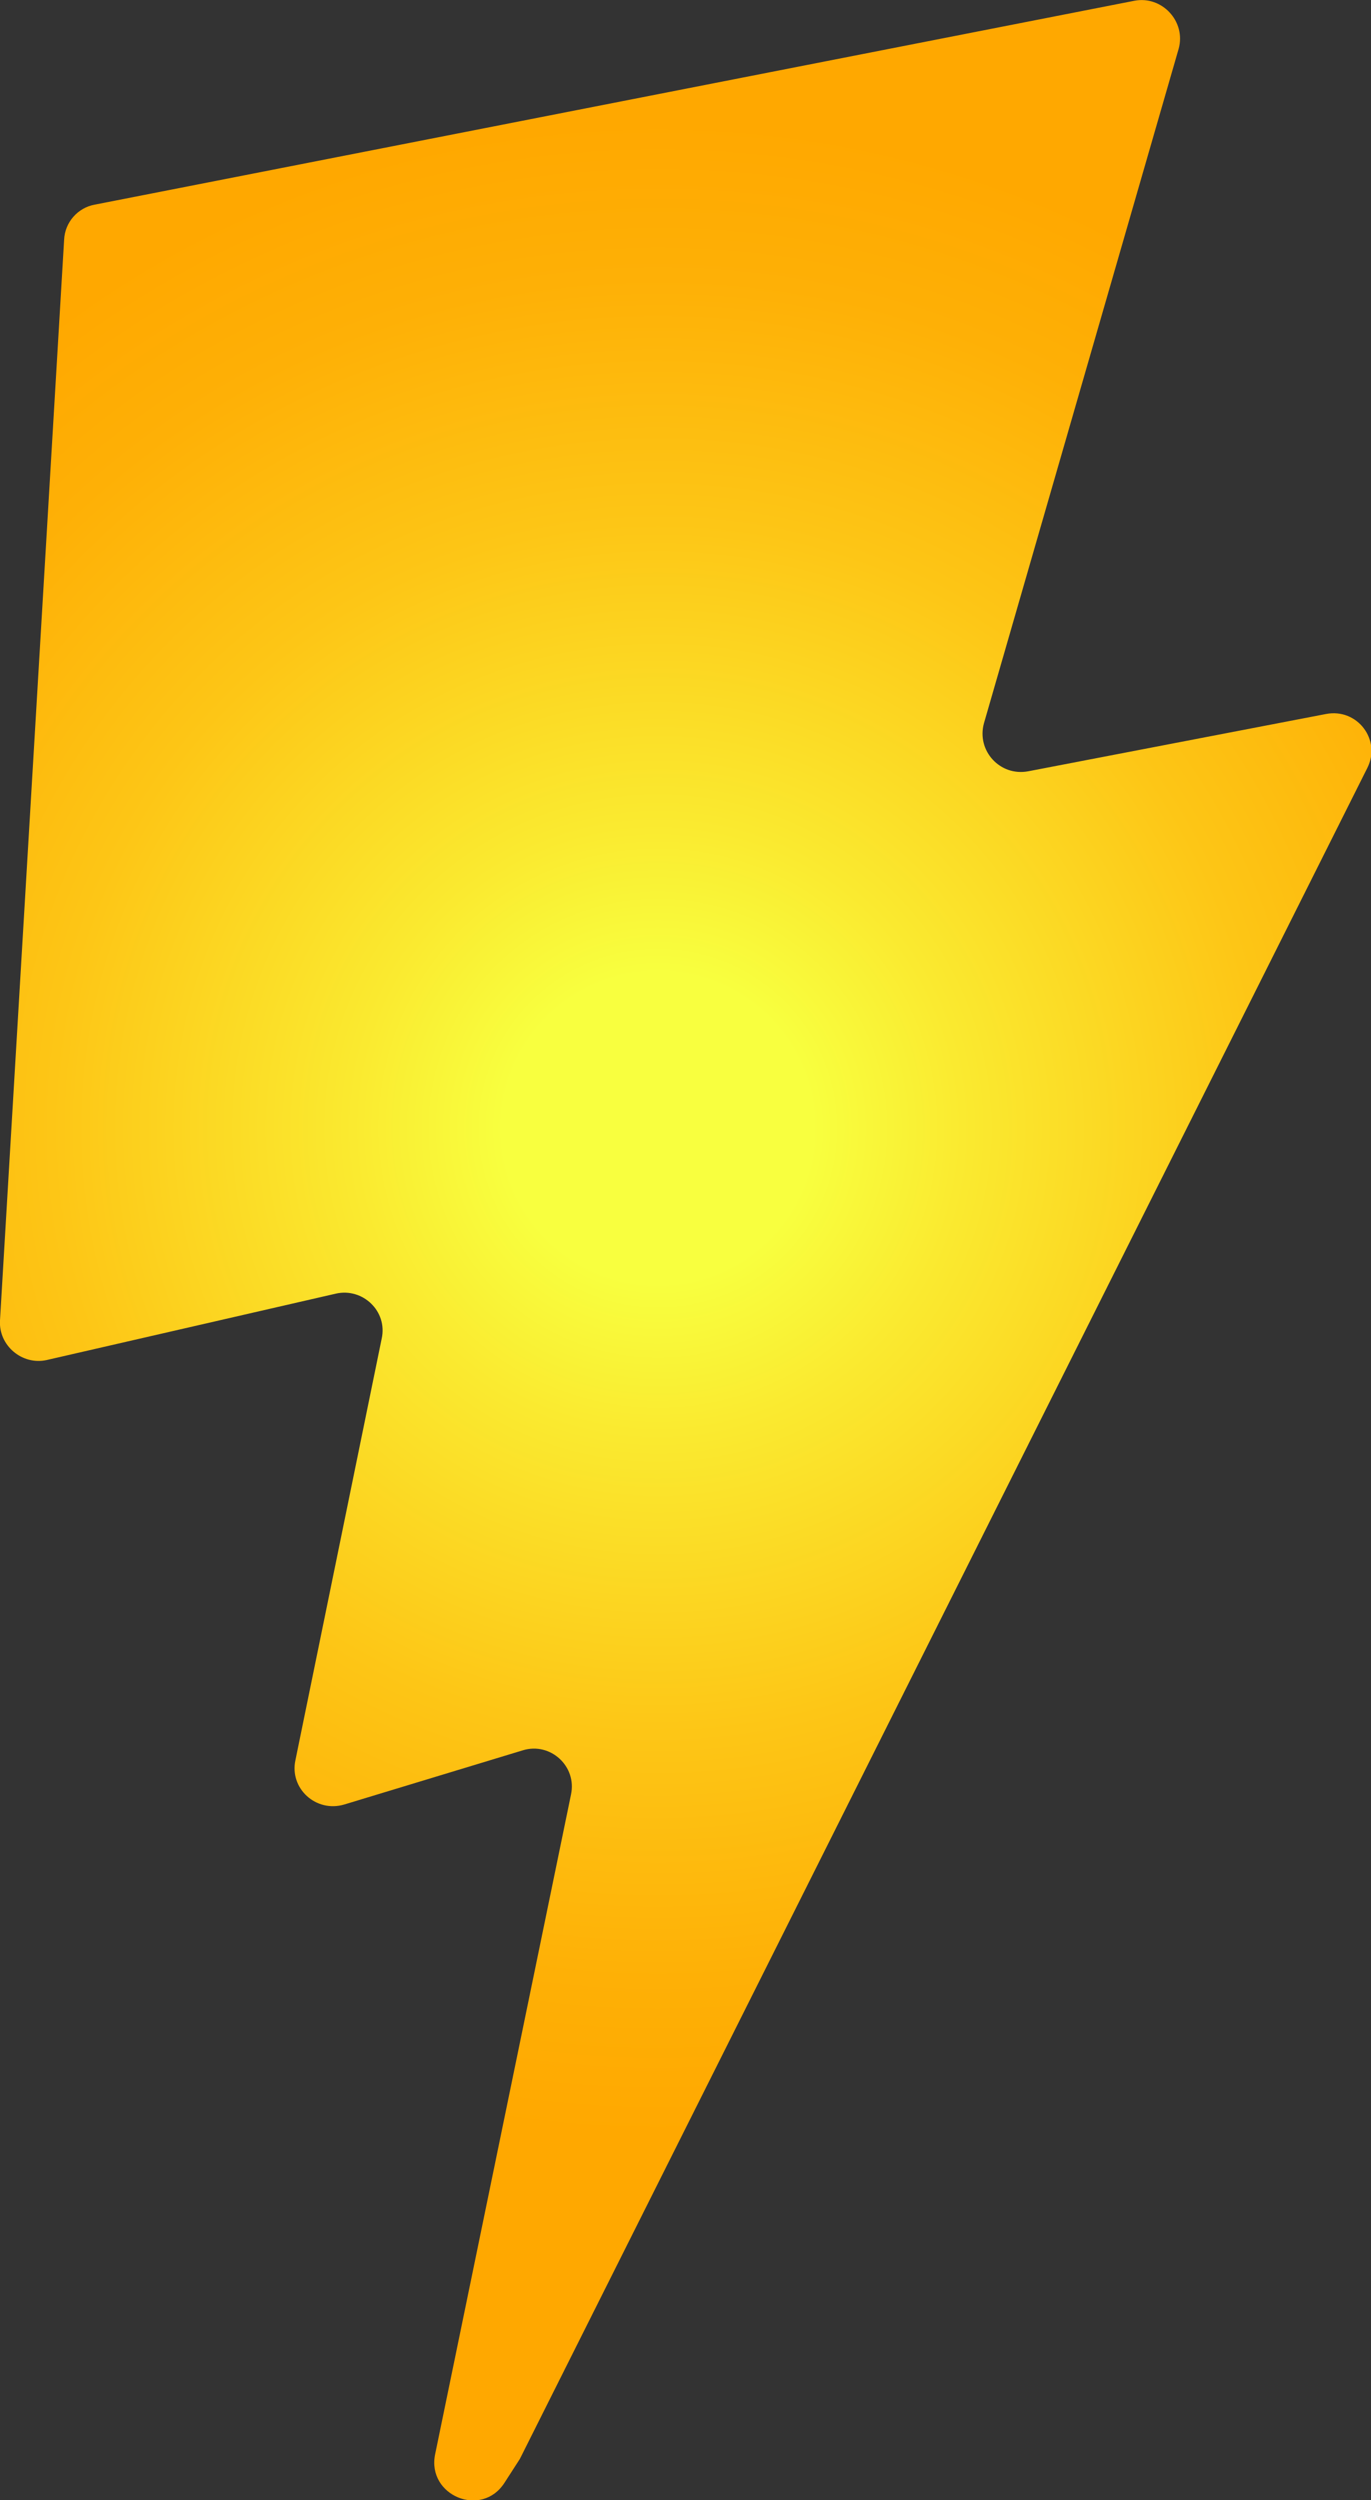 <?xml version="1.0" encoding="utf-8"?>
<!-- Generator: Adobe Illustrator 25.3.0, SVG Export Plug-In . SVG Version: 6.00 Build 0)  -->
<svg version="1.1" id="Ebene_1" xmlns="http://www.w3.org/2000/svg" xmlns:xlink="http://www.w3.org/1999/xlink" x="0px" y="0px"
	 viewBox="0 0 179.6 327.4" style="enable-background:new 0 0 179.6 327.4;" xml:space="preserve">
<rect x="0" y="0" width="179.6" height="327.4" fill="#333333" stroke="none"/>
<style type="text/css">
	.st0{fill:url(#SVGID_1_);}
</style>
<radialGradient id="SVGID_1_" cx="86.187" cy="147.738" r="132.037" gradientUnits="userSpaceOnUse">
	<stop  offset="0.153" style="stop-color:#F8FF3F"/>
	<stop  offset="0.302" style="stop-color:#FAEA30"/>
	<stop  offset="0.601" style="stop-color:#FDC616"/>
	<stop  offset="0.844" style="stop-color:#FEB006"/>
	<stop  offset="1" style="stop-color:#FFA800"/>
</radialGradient>
<path class="st0" d="M148.6,0.1L12.4,26.8c-2.2,0.4-3.9,2.3-4,4.6L0,172.9c-0.2,3.3,2.9,5.9,6.1,5.2l37.9-8.7c3.5-0.8,6.8,2.3,6,5.9
	l-11.3,55.2c-0.8,3.7,2.7,6.9,6.4,5.8l23.4-7.1c3.6-1.1,7.1,2.1,6.3,5.8L57,321.4c-1.1,5.4,6.1,8.4,9.1,3.7l2-3.1l111-221.4
	c1.9-3.7-1.3-7.9-5.4-7.1l-39,7.5c-3.7,0.7-6.8-2.7-5.8-6.3l25.5-88.3C155.4,2.8,152.2-0.6,148.6,0.1z"/>
</svg>
